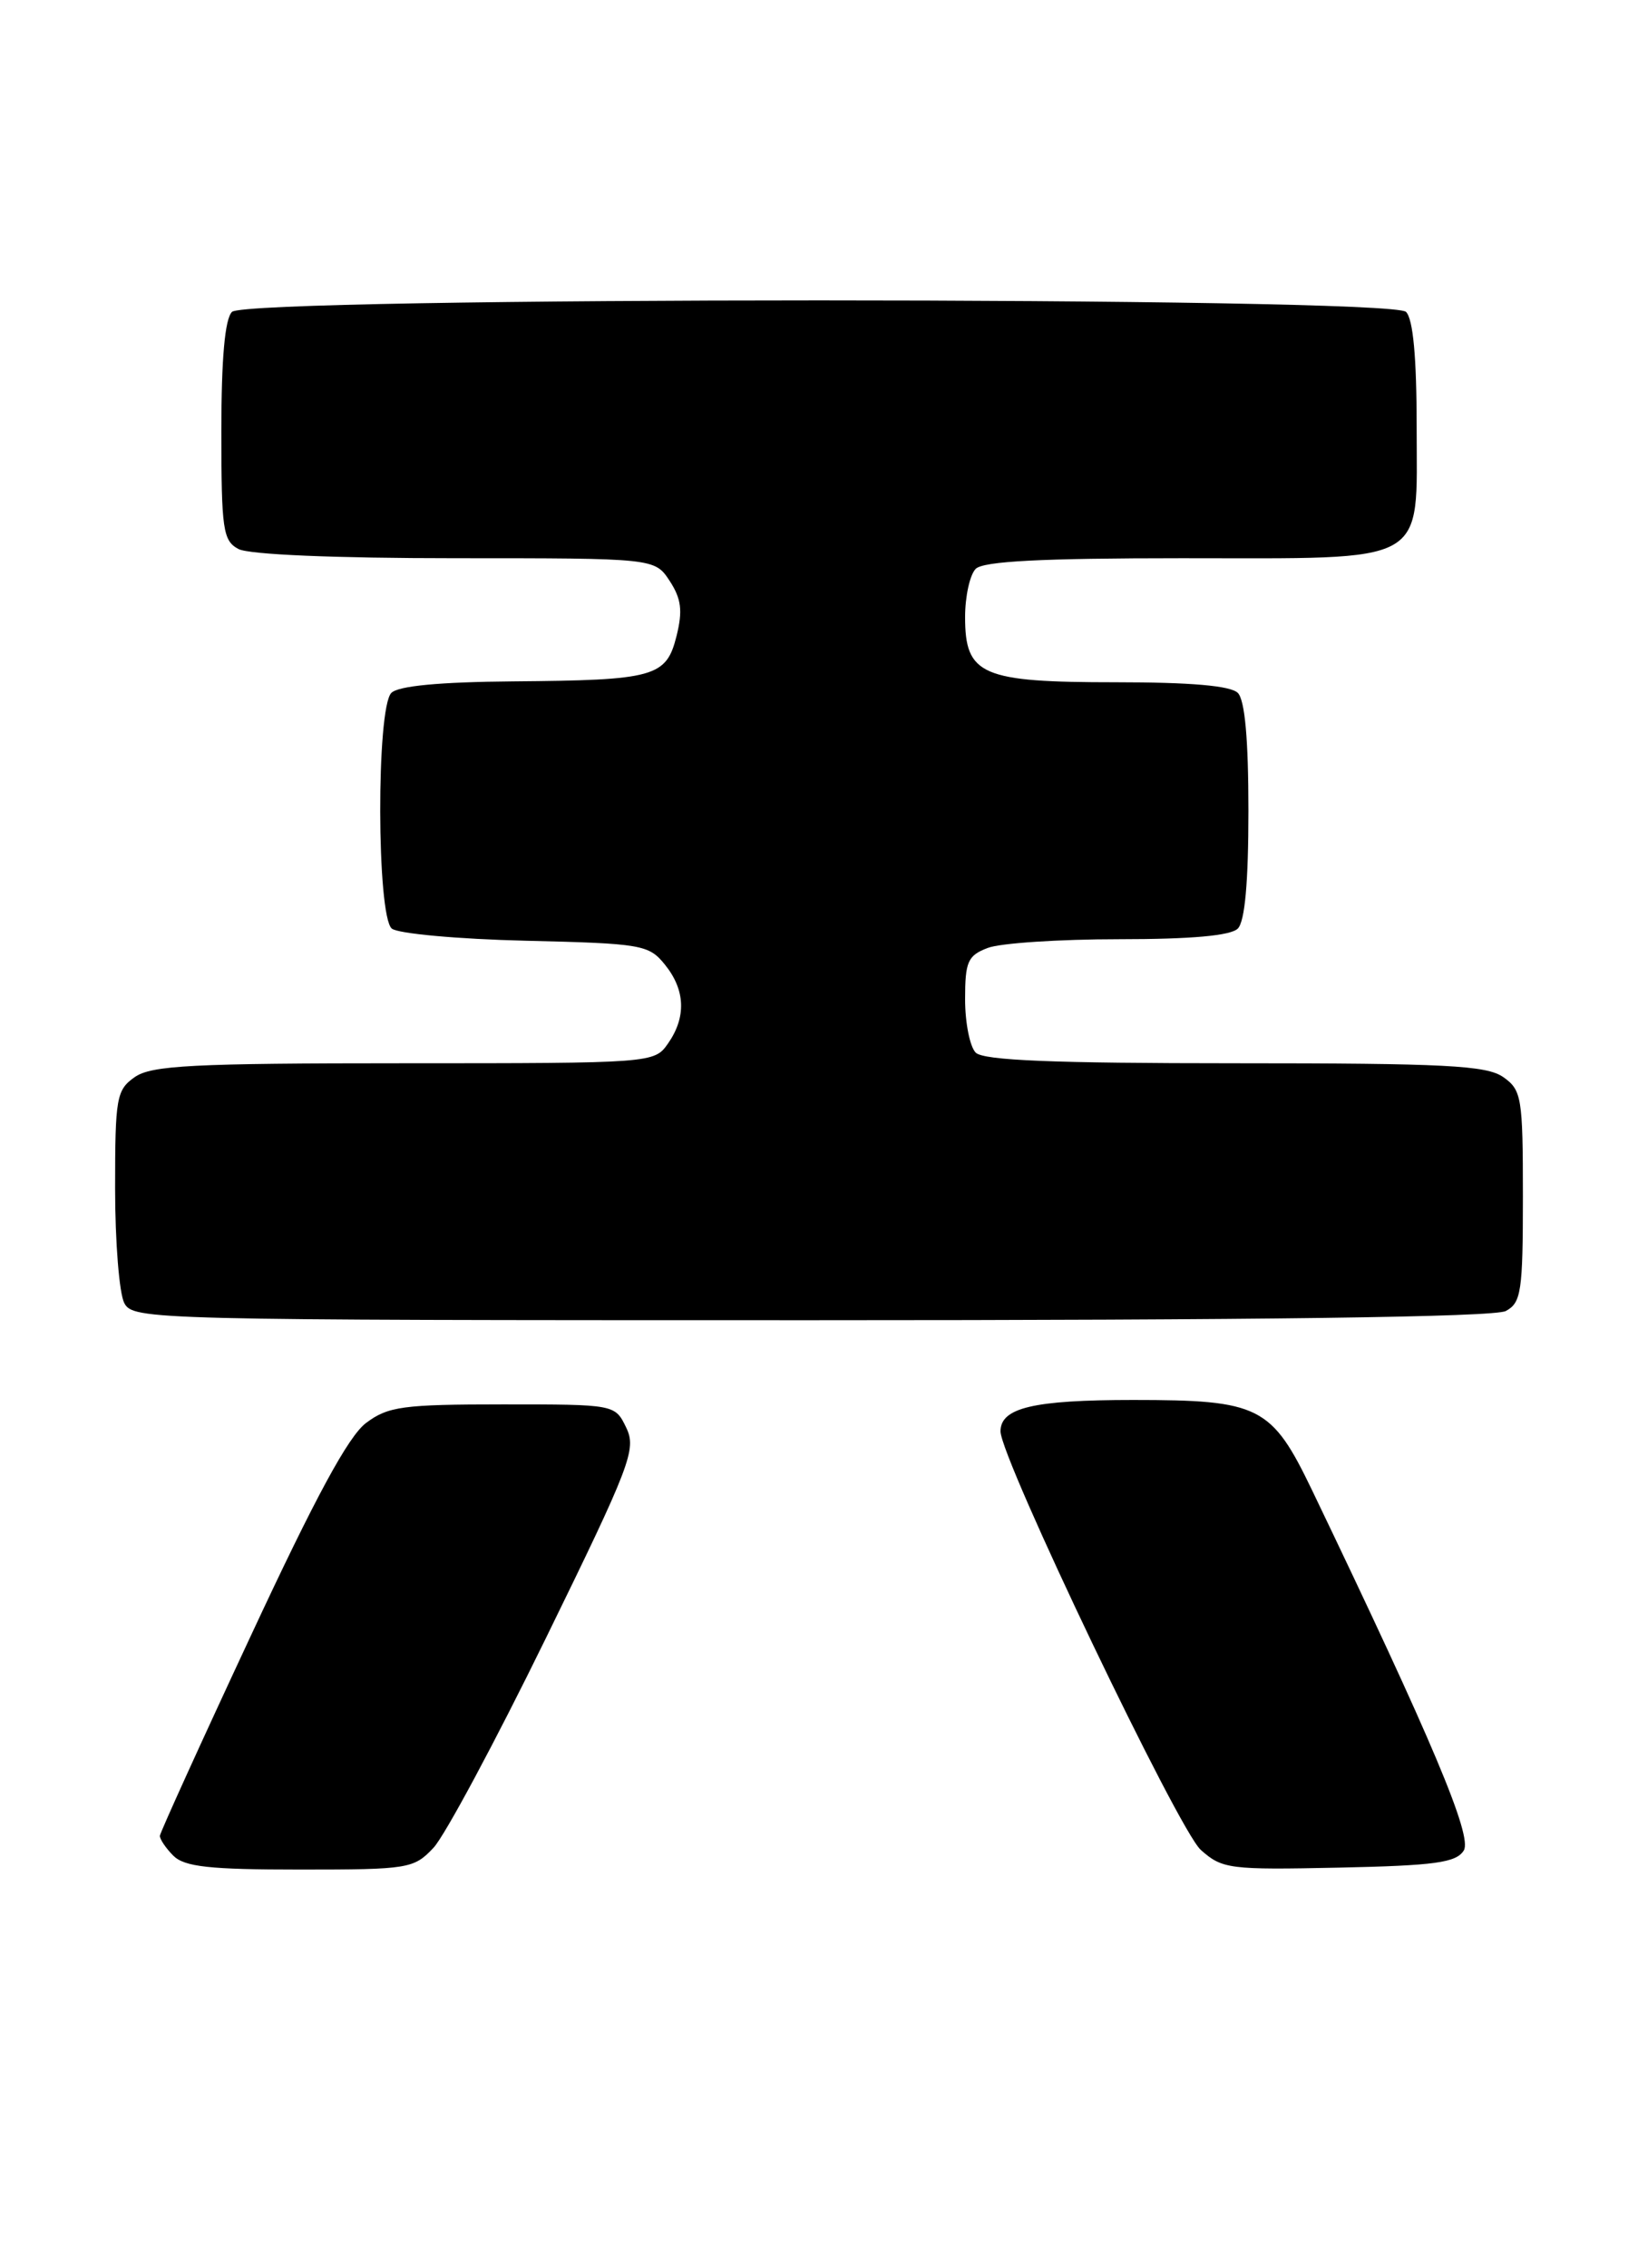 <?xml version="1.0" encoding="UTF-8" standalone="no"?>
<!DOCTYPE svg PUBLIC "-//W3C//DTD SVG 1.1//EN" "http://www.w3.org/Graphics/SVG/1.1/DTD/svg11.dtd" >
<svg xmlns="http://www.w3.org/2000/svg" xmlns:xlink="http://www.w3.org/1999/xlink" version="1.1" viewBox="0 0 185 256">
 <g >
 <path fill="currentColor"
d=" M 48.96 208.54 C 50.23 207.19 55.93 196.57 61.63 184.93 C 71.24 165.30 71.90 163.57 70.73 161.13 C 69.46 158.50 69.46 158.50 56.80 158.50 C 45.52 158.50 43.83 158.73 41.35 160.59 C 39.36 162.07 35.63 168.95 28.34 184.59 C 22.71 196.64 18.09 206.81 18.06 207.18 C 18.03 207.55 18.71 208.56 19.57 209.43 C 20.84 210.69 23.64 211.00 33.90 211.00 C 46.15 211.00 46.74 210.90 48.96 208.54 Z  M 165.32 208.85 C 166.33 207.26 161.78 196.47 148.19 168.19 C 143.61 158.68 142.27 158.00 127.98 158.00 C 116.72 158.00 113.00 158.88 113.00 161.54 C 113.00 164.56 133.10 206.54 135.62 208.78 C 138.04 210.94 138.86 211.04 151.23 210.78 C 162.07 210.55 164.46 210.22 165.32 208.85 Z  M 170.07 147.96 C 171.81 147.03 172.00 145.77 172.00 135.02 C 172.00 123.85 171.86 123.02 169.78 121.56 C 167.89 120.24 163.27 120.00 139.48 120.00 C 118.97 120.00 111.08 119.68 110.20 118.80 C 109.54 118.14 109.00 115.43 109.00 112.78 C 109.00 108.52 109.30 107.84 111.57 106.98 C 112.98 106.44 119.64 106.00 126.37 106.00 C 134.55 106.00 139.00 105.60 139.80 104.80 C 140.60 104.00 141.00 99.58 141.00 91.50 C 141.00 83.42 140.60 79.00 139.80 78.20 C 138.99 77.39 134.47 77.00 126.02 77.00 C 110.85 77.00 109.00 76.20 109.00 69.64 C 109.00 67.31 109.54 64.86 110.20 64.20 C 111.06 63.34 117.64 63.00 133.48 63.00 C 161.71 63.00 160.00 63.96 160.00 48.14 C 160.00 40.34 159.60 36.00 158.80 35.20 C 157.07 33.47 27.93 33.47 26.20 35.20 C 25.40 36.00 25.00 40.46 25.00 48.66 C 25.00 59.77 25.18 61.03 26.93 61.96 C 28.10 62.59 37.78 63.00 51.41 63.00 C 73.95 63.00 73.95 63.00 75.64 65.57 C 76.95 67.58 77.12 68.93 76.41 71.78 C 75.25 76.41 73.95 76.77 57.95 76.90 C 49.64 76.97 44.99 77.41 44.20 78.20 C 42.49 79.91 42.54 103.37 44.25 104.80 C 44.94 105.37 51.73 105.99 59.34 106.17 C 72.48 106.48 73.28 106.62 75.09 108.86 C 77.41 111.72 77.53 114.80 75.44 117.78 C 73.90 119.98 73.69 120.00 45.67 120.00 C 21.74 120.00 17.11 120.24 15.22 121.56 C 13.15 123.01 13.00 123.88 13.00 134.12 C 13.00 140.18 13.47 146.00 14.04 147.07 C 15.04 148.95 16.96 149.00 91.60 149.00 C 142.44 149.00 168.78 148.65 170.07 147.96 Z "/>
</g>
</svg>